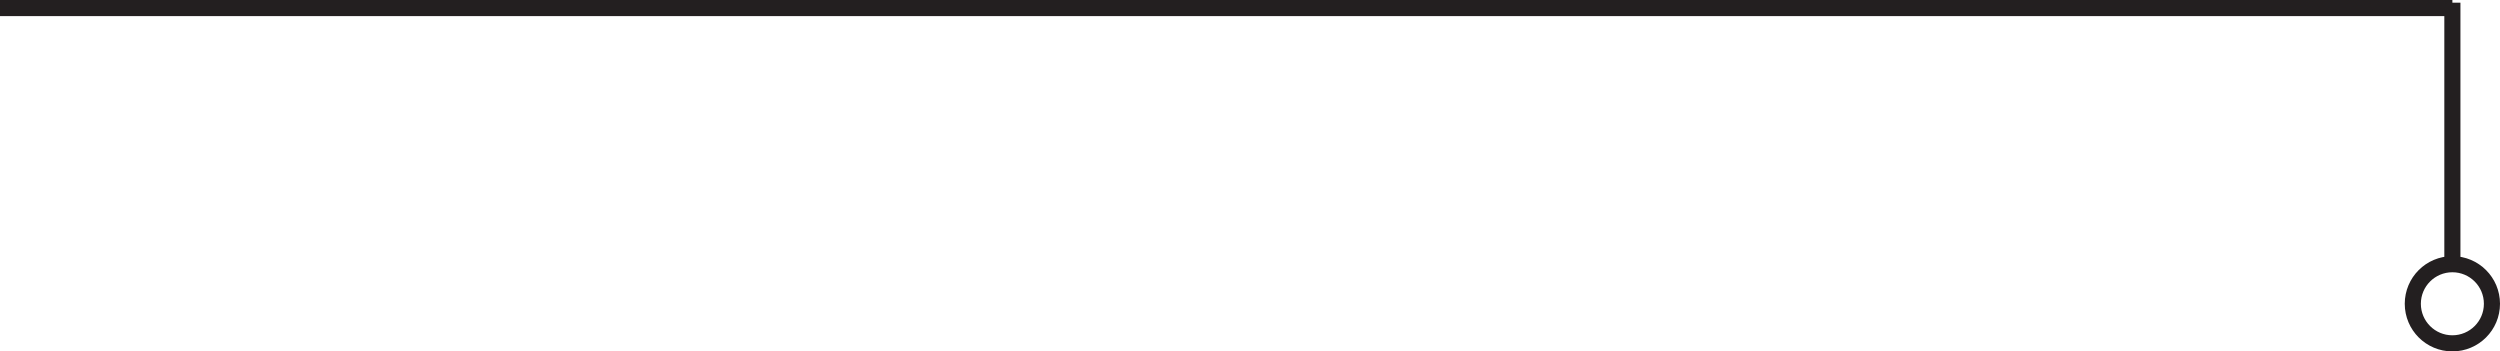 <?xml version="1.0" encoding="UTF-8"?>
<svg id="Layer_2" data-name="Layer 2" xmlns="http://www.w3.org/2000/svg" viewBox="0 0 465.64 65.45">
  <defs>
    <style>
      .cls-1 {
        fill: none;
        stroke: #231f20;
        stroke-miterlimit: 10;
        stroke-width: 3px;
      }
    </style>
  </defs>
  <g id="Layer_1-2" data-name="Layer 1">
    <g>
      <line class="cls-1" x1="456.77" y1="1.5" y2="1.5"/>
      <line class="cls-1" x1="456.77" y1=".5" x2="456.77" y2="50.5"/>
      <circle class="cls-1" cx="456.77" cy="56.58" r="7.37"/>
    </g>
  </g>
</svg>